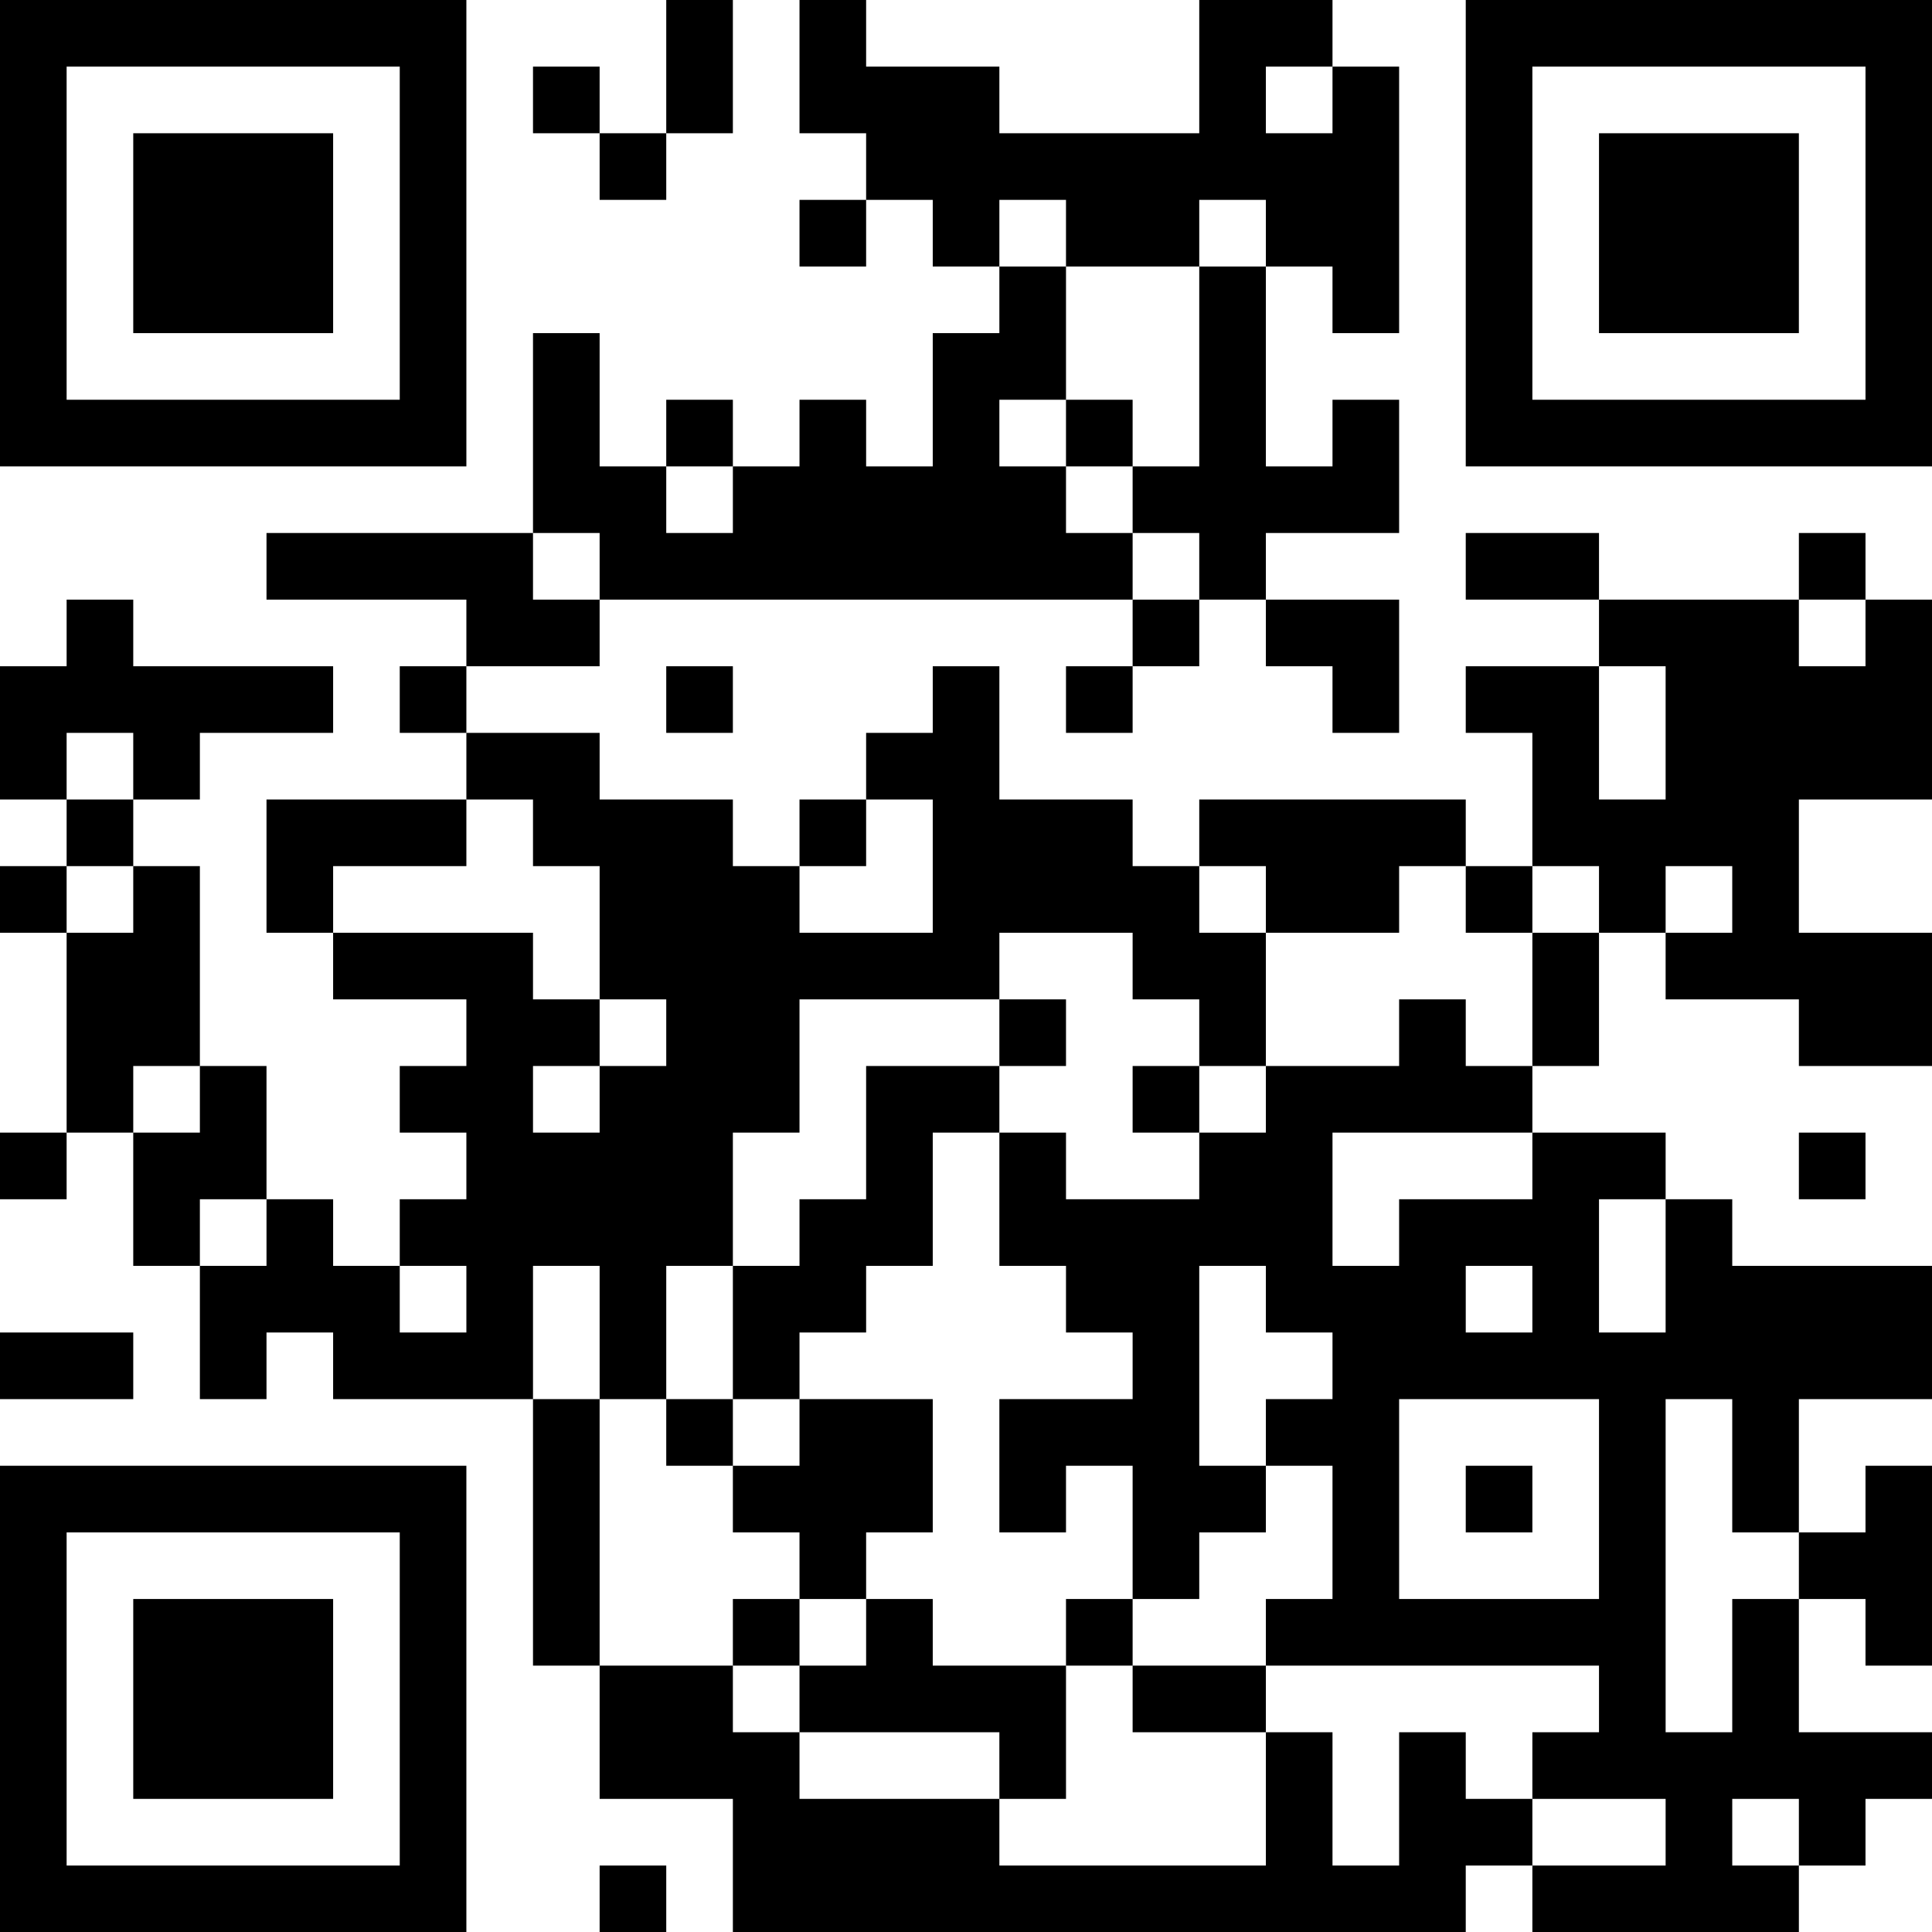<?xml version="1.0" encoding="UTF-8"?>
<svg xmlns="http://www.w3.org/2000/svg" version="1.1" width="200" height="200" viewBox="0 0 200 200"><rect x="0" y="0" width="200" height="200" fill="#ffffff"/><g transform="scale(6.897)"><g transform="translate(0,0)"><path fill-rule="evenodd" d="M10 0L10 2L9 2L9 1L8 1L8 2L9 2L9 3L10 3L10 2L11 2L11 0ZM12 0L12 2L13 2L13 3L12 3L12 4L13 4L13 3L14 3L14 4L15 4L15 5L14 5L14 7L13 7L13 6L12 6L12 7L11 7L11 6L10 6L10 7L9 7L9 5L8 5L8 8L4 8L4 9L7 9L7 10L6 10L6 11L7 11L7 12L4 12L4 14L5 14L5 15L7 15L7 16L6 16L6 17L7 17L7 18L6 18L6 19L5 19L5 18L4 18L4 16L3 16L3 13L2 13L2 12L3 12L3 11L5 11L5 10L2 10L2 9L1 9L1 10L0 10L0 12L1 12L1 13L0 13L0 14L1 14L1 17L0 17L0 18L1 18L1 17L2 17L2 19L3 19L3 21L4 21L4 20L5 20L5 21L8 21L8 25L9 25L9 27L11 27L11 29L22 29L22 28L23 28L23 29L27 29L27 28L28 28L28 27L29 27L29 26L27 26L27 24L28 24L28 25L29 25L29 22L28 22L28 23L27 23L27 21L29 21L29 19L26 19L26 18L25 18L25 17L23 17L23 16L24 16L24 14L25 14L25 15L27 15L27 16L29 16L29 14L27 14L27 12L29 12L29 9L28 9L28 8L27 8L27 9L24 9L24 8L22 8L22 9L24 9L24 10L22 10L22 11L23 11L23 13L22 13L22 12L18 12L18 13L17 13L17 12L15 12L15 10L14 10L14 11L13 11L13 12L12 12L12 13L11 13L11 12L9 12L9 11L7 11L7 10L9 10L9 9L17 9L17 10L16 10L16 11L17 11L17 10L18 10L18 9L19 9L19 10L20 10L20 11L21 11L21 9L19 9L19 8L21 8L21 6L20 6L20 7L19 7L19 4L20 4L20 5L21 5L21 1L20 1L20 0L18 0L18 2L15 2L15 1L13 1L13 0ZM19 1L19 2L20 2L20 1ZM15 3L15 4L16 4L16 6L15 6L15 7L16 7L16 8L17 8L17 9L18 9L18 8L17 8L17 7L18 7L18 4L19 4L19 3L18 3L18 4L16 4L16 3ZM16 6L16 7L17 7L17 6ZM10 7L10 8L11 8L11 7ZM8 8L8 9L9 9L9 8ZM27 9L27 10L28 10L28 9ZM10 10L10 11L11 11L11 10ZM24 10L24 12L25 12L25 10ZM1 11L1 12L2 12L2 11ZM7 12L7 13L5 13L5 14L8 14L8 15L9 15L9 16L8 16L8 17L9 17L9 16L10 16L10 15L9 15L9 13L8 13L8 12ZM13 12L13 13L12 13L12 14L14 14L14 12ZM1 13L1 14L2 14L2 13ZM18 13L18 14L19 14L19 16L18 16L18 15L17 15L17 14L15 14L15 15L12 15L12 17L11 17L11 19L10 19L10 21L9 21L9 19L8 19L8 21L9 21L9 25L11 25L11 26L12 26L12 27L15 27L15 28L19 28L19 26L20 26L20 28L21 28L21 26L22 26L22 27L23 27L23 28L25 28L25 27L23 27L23 26L24 26L24 25L19 25L19 24L20 24L20 22L19 22L19 21L20 21L20 20L19 20L19 19L18 19L18 22L19 22L19 23L18 23L18 24L17 24L17 22L16 22L16 23L15 23L15 21L17 21L17 20L16 20L16 19L15 19L15 17L16 17L16 18L18 18L18 17L19 17L19 16L21 16L21 15L22 15L22 16L23 16L23 14L24 14L24 13L23 13L23 14L22 14L22 13L21 13L21 14L19 14L19 13ZM25 13L25 14L26 14L26 13ZM15 15L15 16L13 16L13 18L12 18L12 19L11 19L11 21L10 21L10 22L11 22L11 23L12 23L12 24L11 24L11 25L12 25L12 26L15 26L15 27L16 27L16 25L17 25L17 26L19 26L19 25L17 25L17 24L16 24L16 25L14 25L14 24L13 24L13 23L14 23L14 21L12 21L12 20L13 20L13 19L14 19L14 17L15 17L15 16L16 16L16 15ZM2 16L2 17L3 17L3 16ZM17 16L17 17L18 17L18 16ZM20 17L20 19L21 19L21 18L23 18L23 17ZM27 17L27 18L28 18L28 17ZM3 18L3 19L4 19L4 18ZM24 18L24 20L25 20L25 18ZM6 19L6 20L7 20L7 19ZM22 19L22 20L23 20L23 19ZM0 20L0 21L2 21L2 20ZM11 21L11 22L12 22L12 21ZM21 21L21 24L24 24L24 21ZM25 21L25 26L26 26L26 24L27 24L27 23L26 23L26 21ZM22 22L22 23L23 23L23 22ZM12 24L12 25L13 25L13 24ZM26 27L26 28L27 28L27 27ZM9 28L9 29L10 29L10 28ZM0 0L0 7L7 7L7 0ZM1 1L1 6L6 6L6 1ZM2 2L2 5L5 5L5 2ZM22 0L22 7L29 7L29 0ZM23 1L23 6L28 6L28 1ZM24 2L24 5L27 5L27 2ZM0 22L0 29L7 29L7 22ZM1 23L1 28L6 28L6 23ZM2 24L2 27L5 27L5 24Z" fill="#000000"/></g></g></svg>
